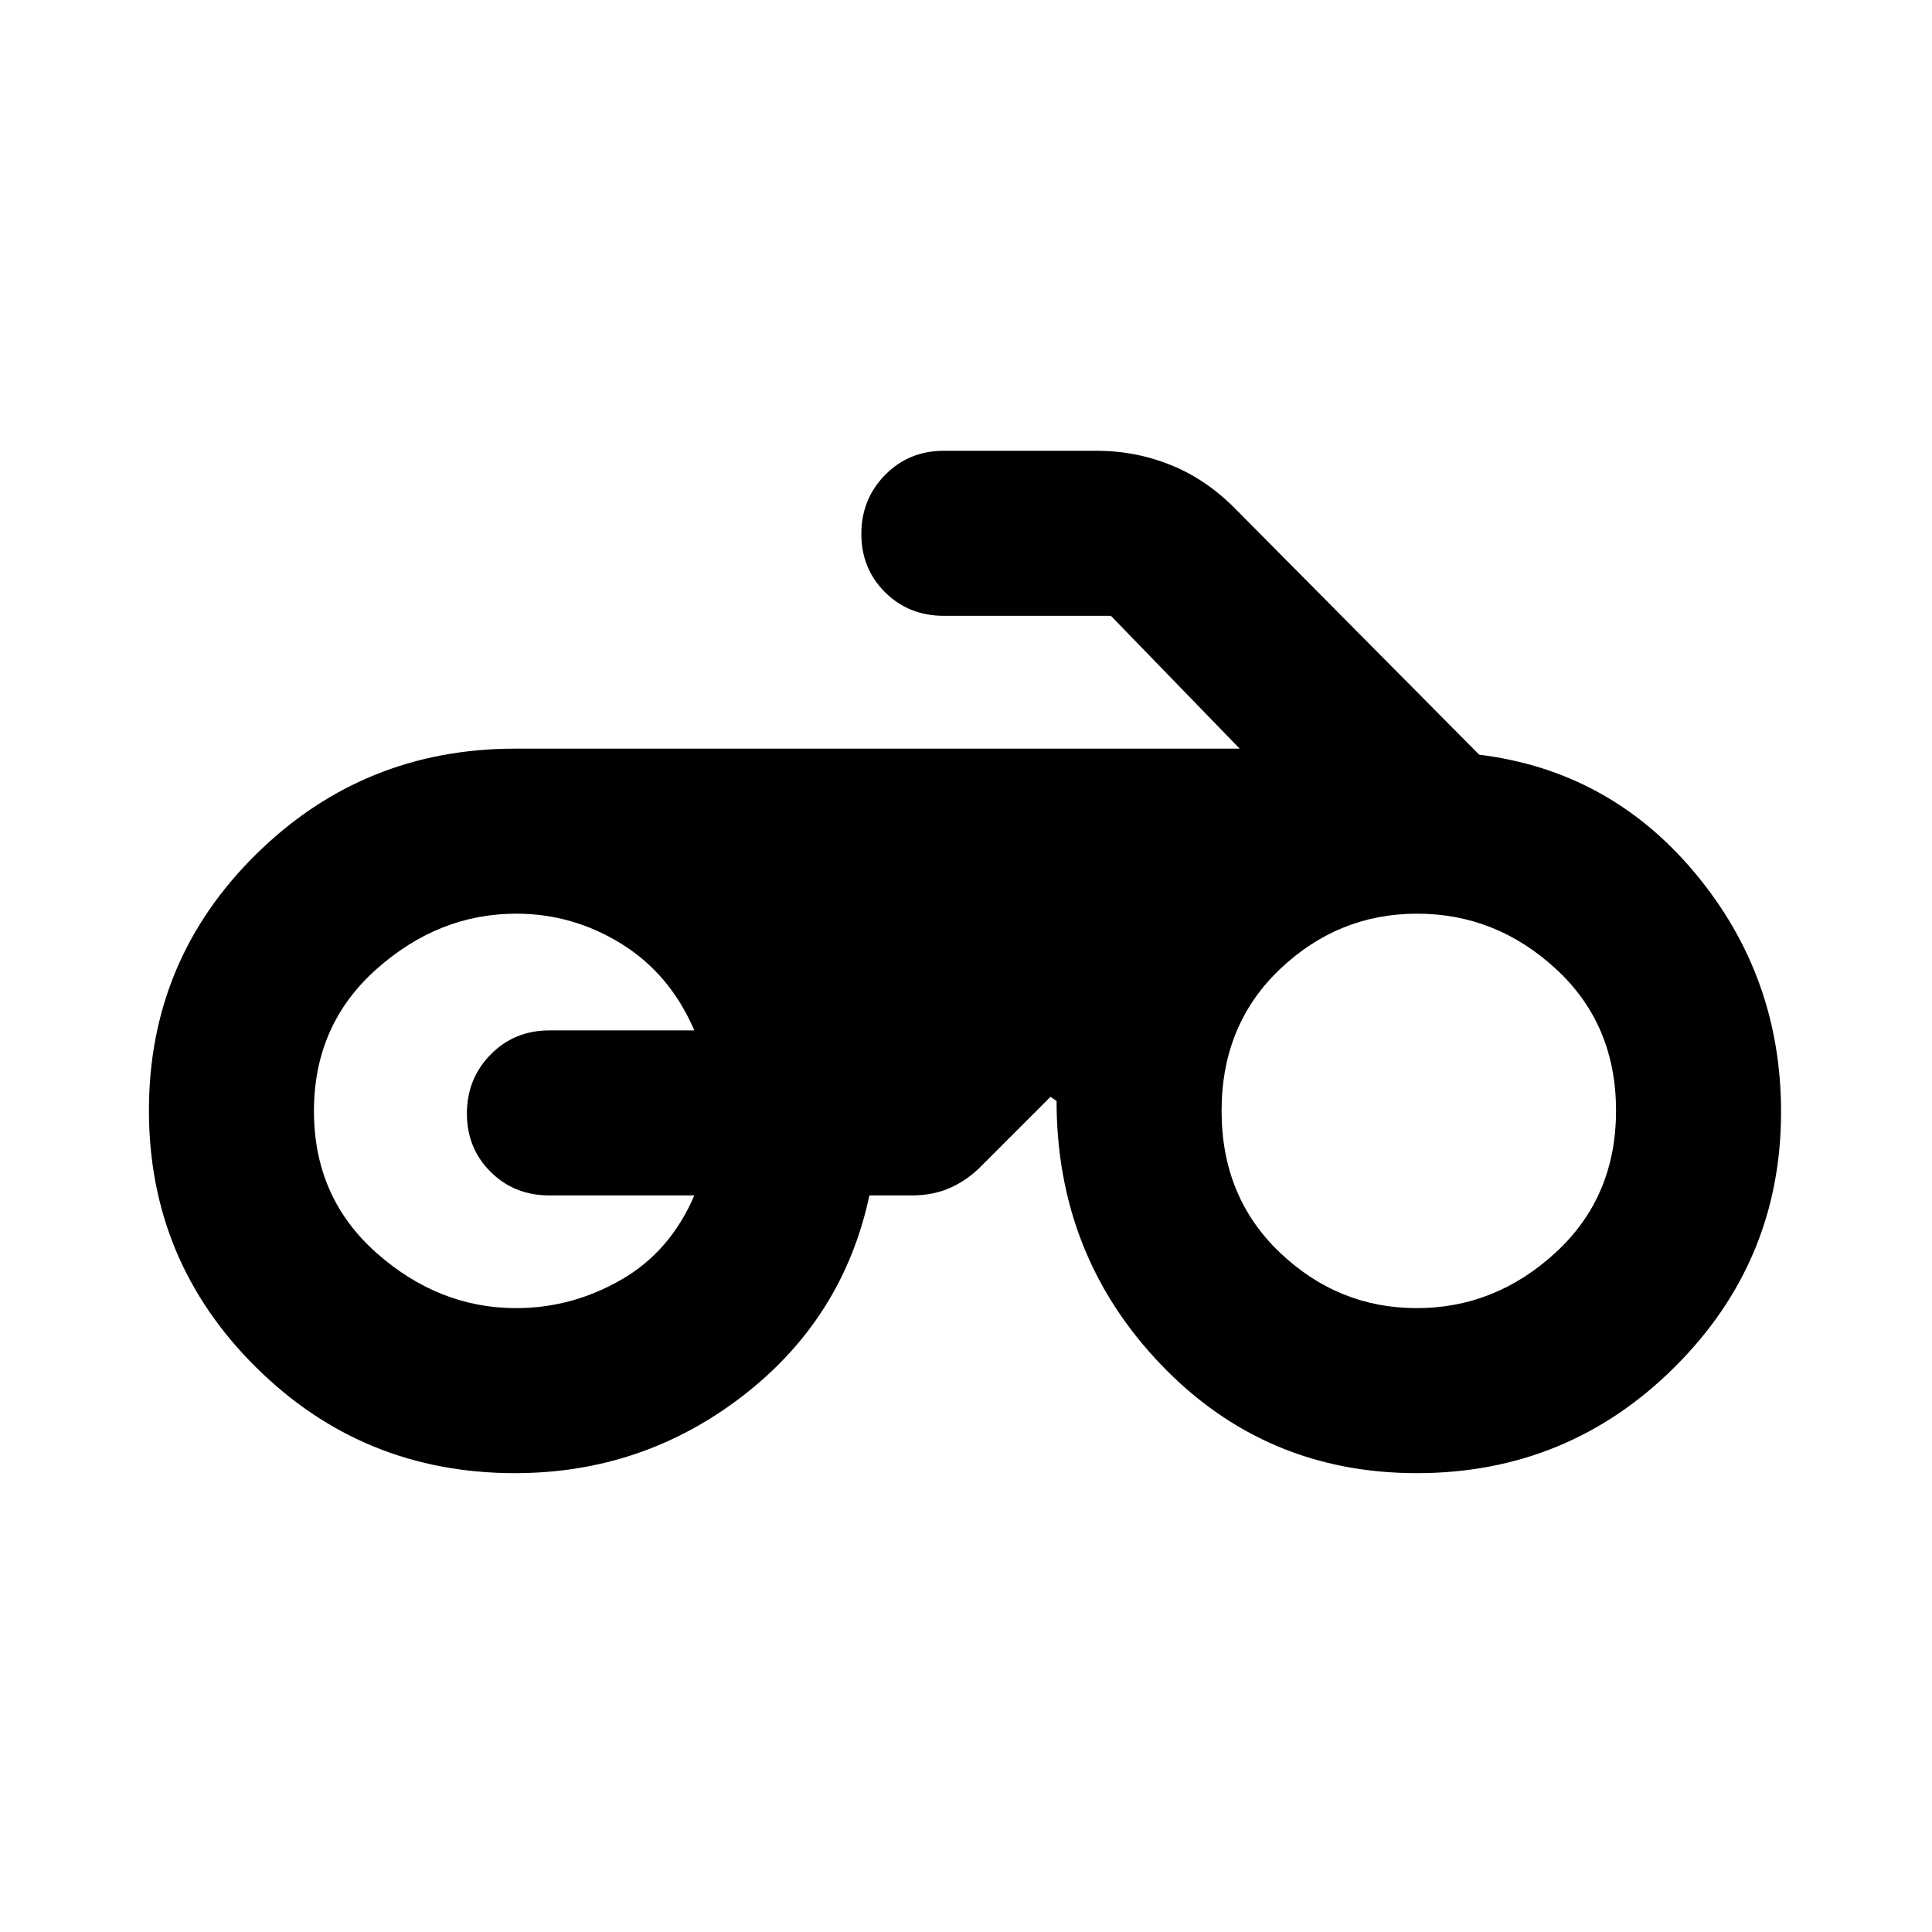 <svg xmlns="http://www.w3.org/2000/svg" height="20" viewBox="0 -960 960 960" width="20"><path d="M255.85-228q-75.66 0-128.75-52.71Q74-333.42 74-408.21 74-483 127.24-535.5 180.47-588 256-588h360l-64-66h-83q-17.42 0-29.21-11.7t-11.79-29q0-17.3 11.79-29.3T469-736h76q19.65 0 37.46 7.35Q600.27-721.3 615-706l120 121q65 8 107.5 59.11T885-407.53q0 74.25-52.94 126.89Q779.11-228 704-228q-75.57 0-127.28-54.11Q525-336.22 525-413q0 .09-1.5-.95L522-415l-34 34q-6.71 7-15.36 11-8.64 4-19.64 4h-21q-13 61-62.78 99.5Q319.43-228 255.85-228ZM704-310q39 0 69-27.62t30-70.5q0-42.88-29.82-70.38-29.83-27.5-69-27.5Q665-506 636-478.42q-29 27.59-29 70.42t29 70.42Q665-310 704-310Zm-447.5 0q27.5 0 52-14t36.5-42h-72q-17.43 0-29.21-11.7-11.79-11.7-11.79-29t11.79-29.3q11.78-12 29.21-12h72q-12-28-36.19-43-24.19-15-52.31-15-38.5 0-69.5 27.62t-31 70.5q0 42.88 31 70.38 31 27.5 69.5 27.5Z"/></svg>